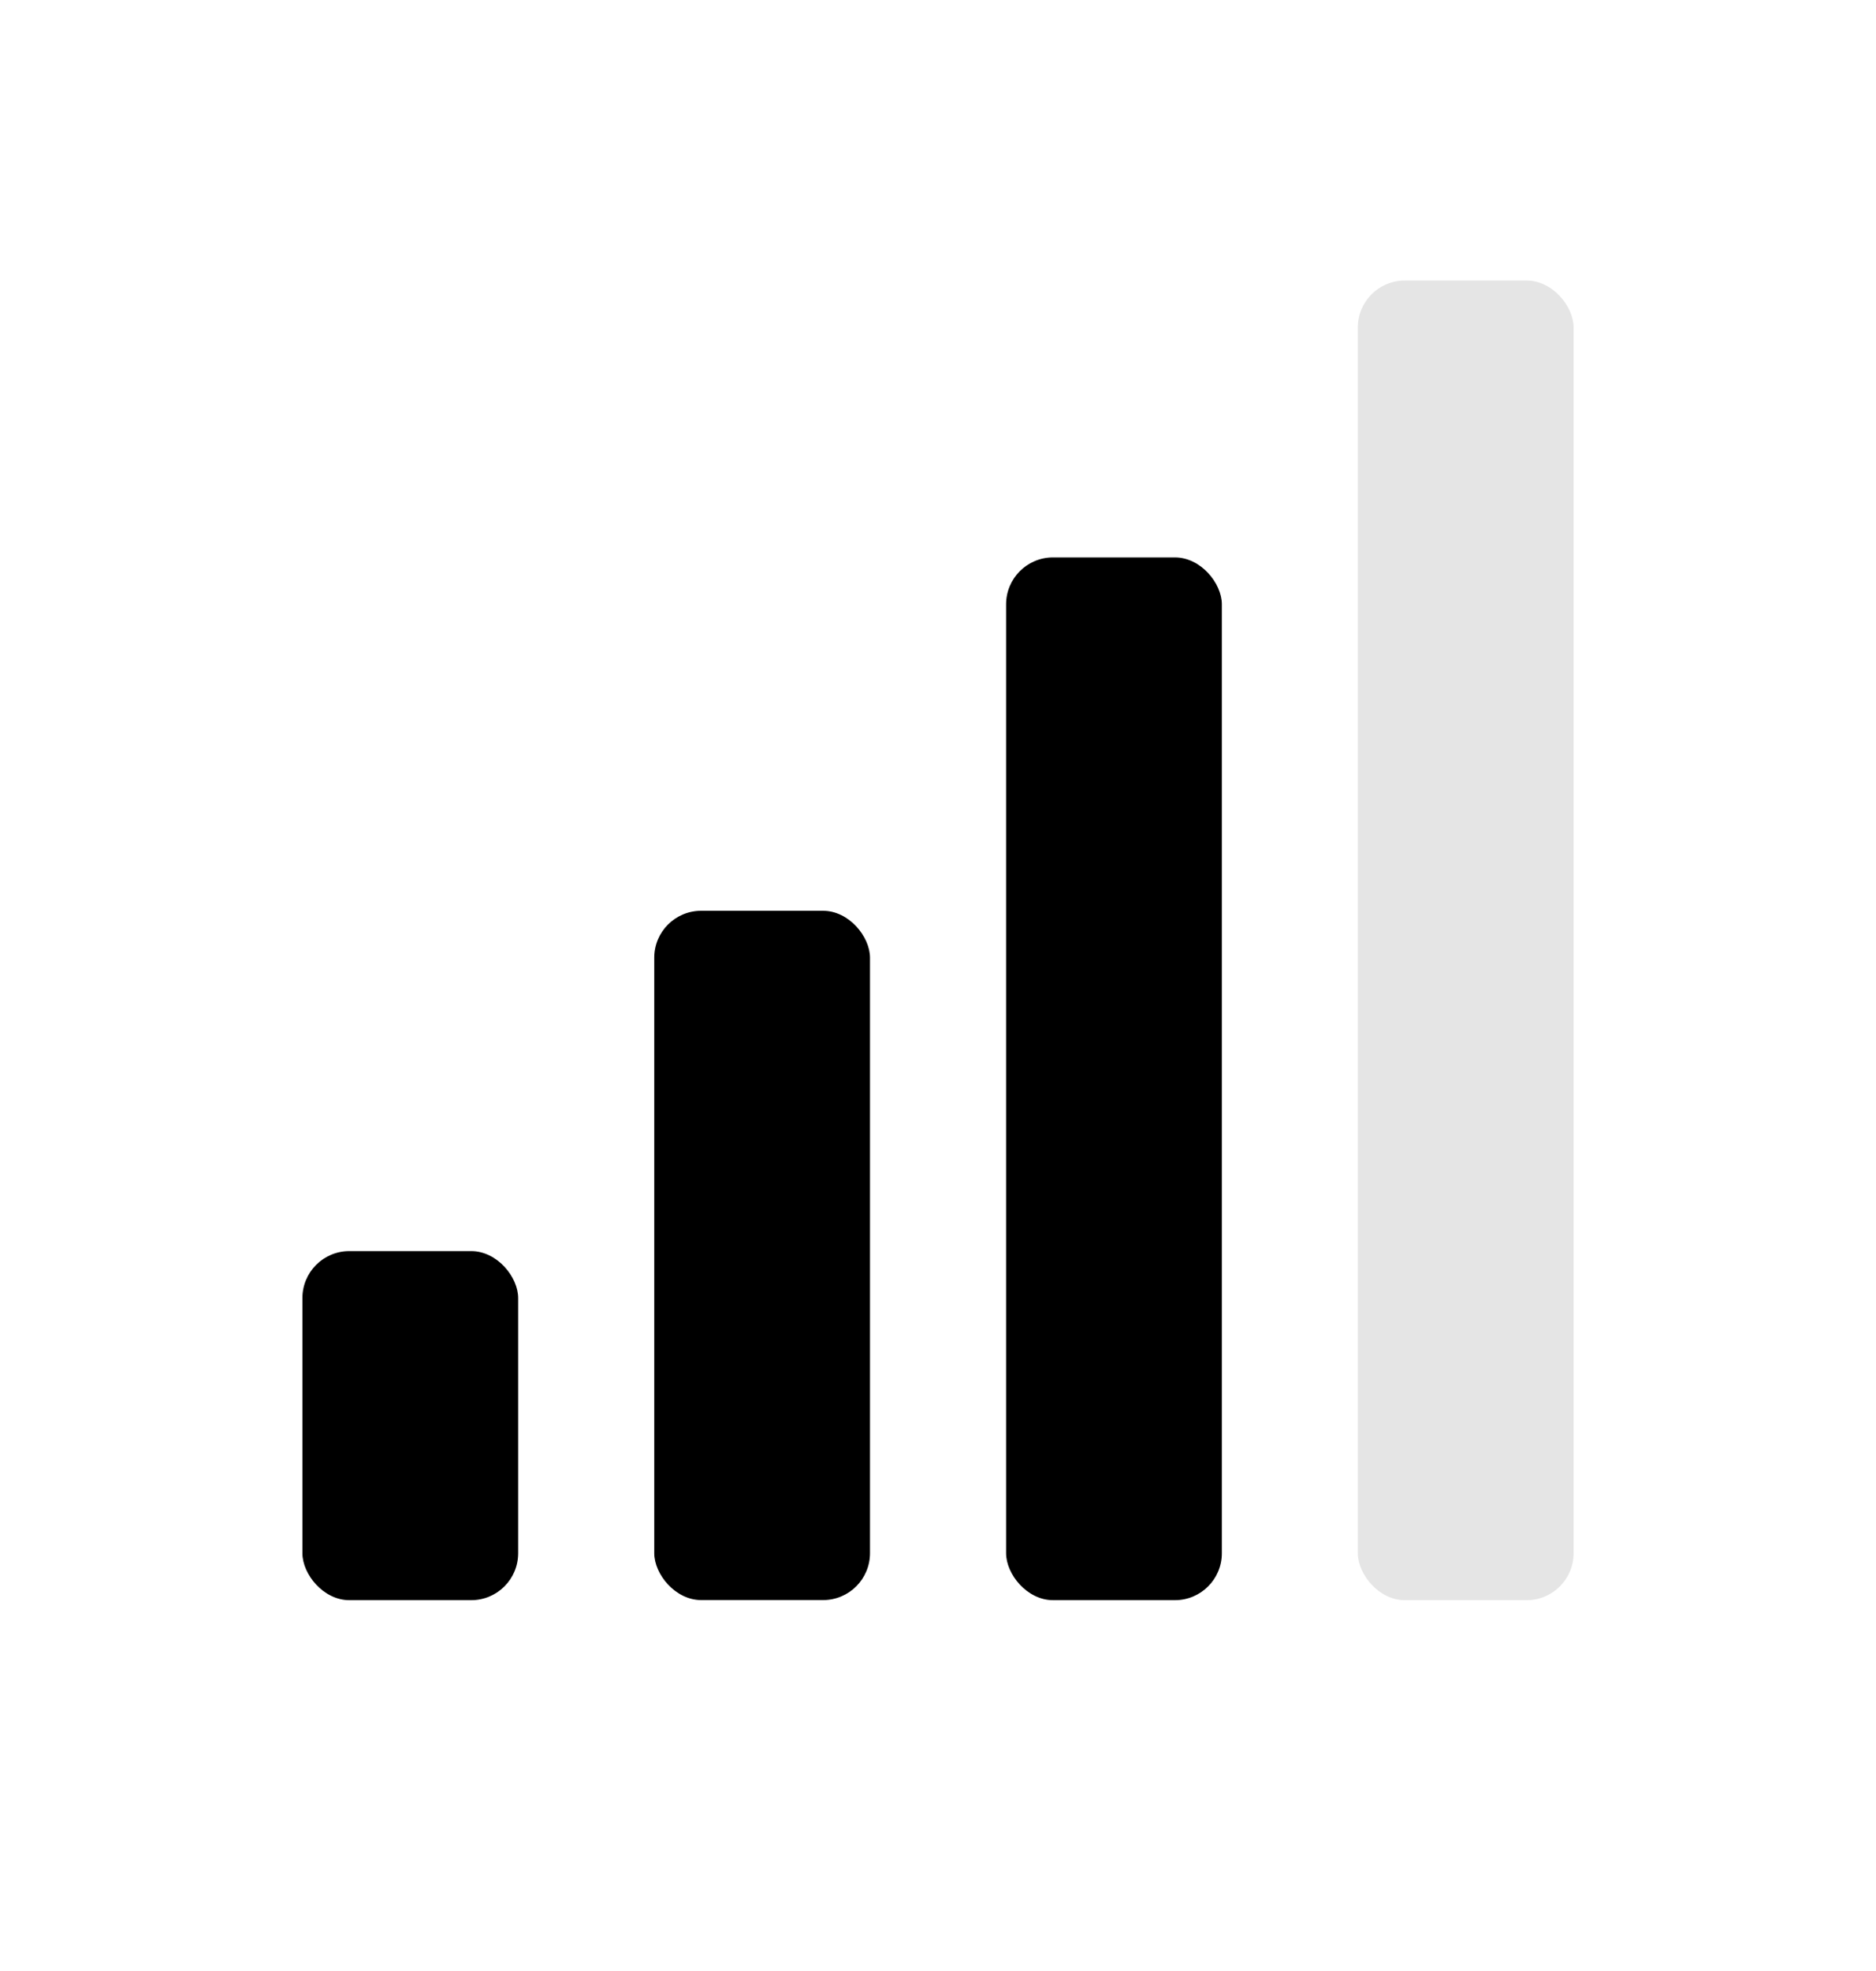 <svg width="20" height="21" viewBox="0 0 20 21" fill="none" xmlns="http://www.w3.org/2000/svg">
<rect x="14.476" y="2.989" width="2.3" height="14.06" rx="0.5" fill="#E5E5E5"/>
<rect x="10.726" y="5.939" width="2.3" height="11.11" rx="0.5" fill="black"/>
<rect x="6.975" y="9.704" width="2.3" height="7.344" rx="0.5" fill="black"/>
<rect x="3.224" y="13.33" width="2.3" height="3.719" rx="0.5" fill="black"/>
</svg>
